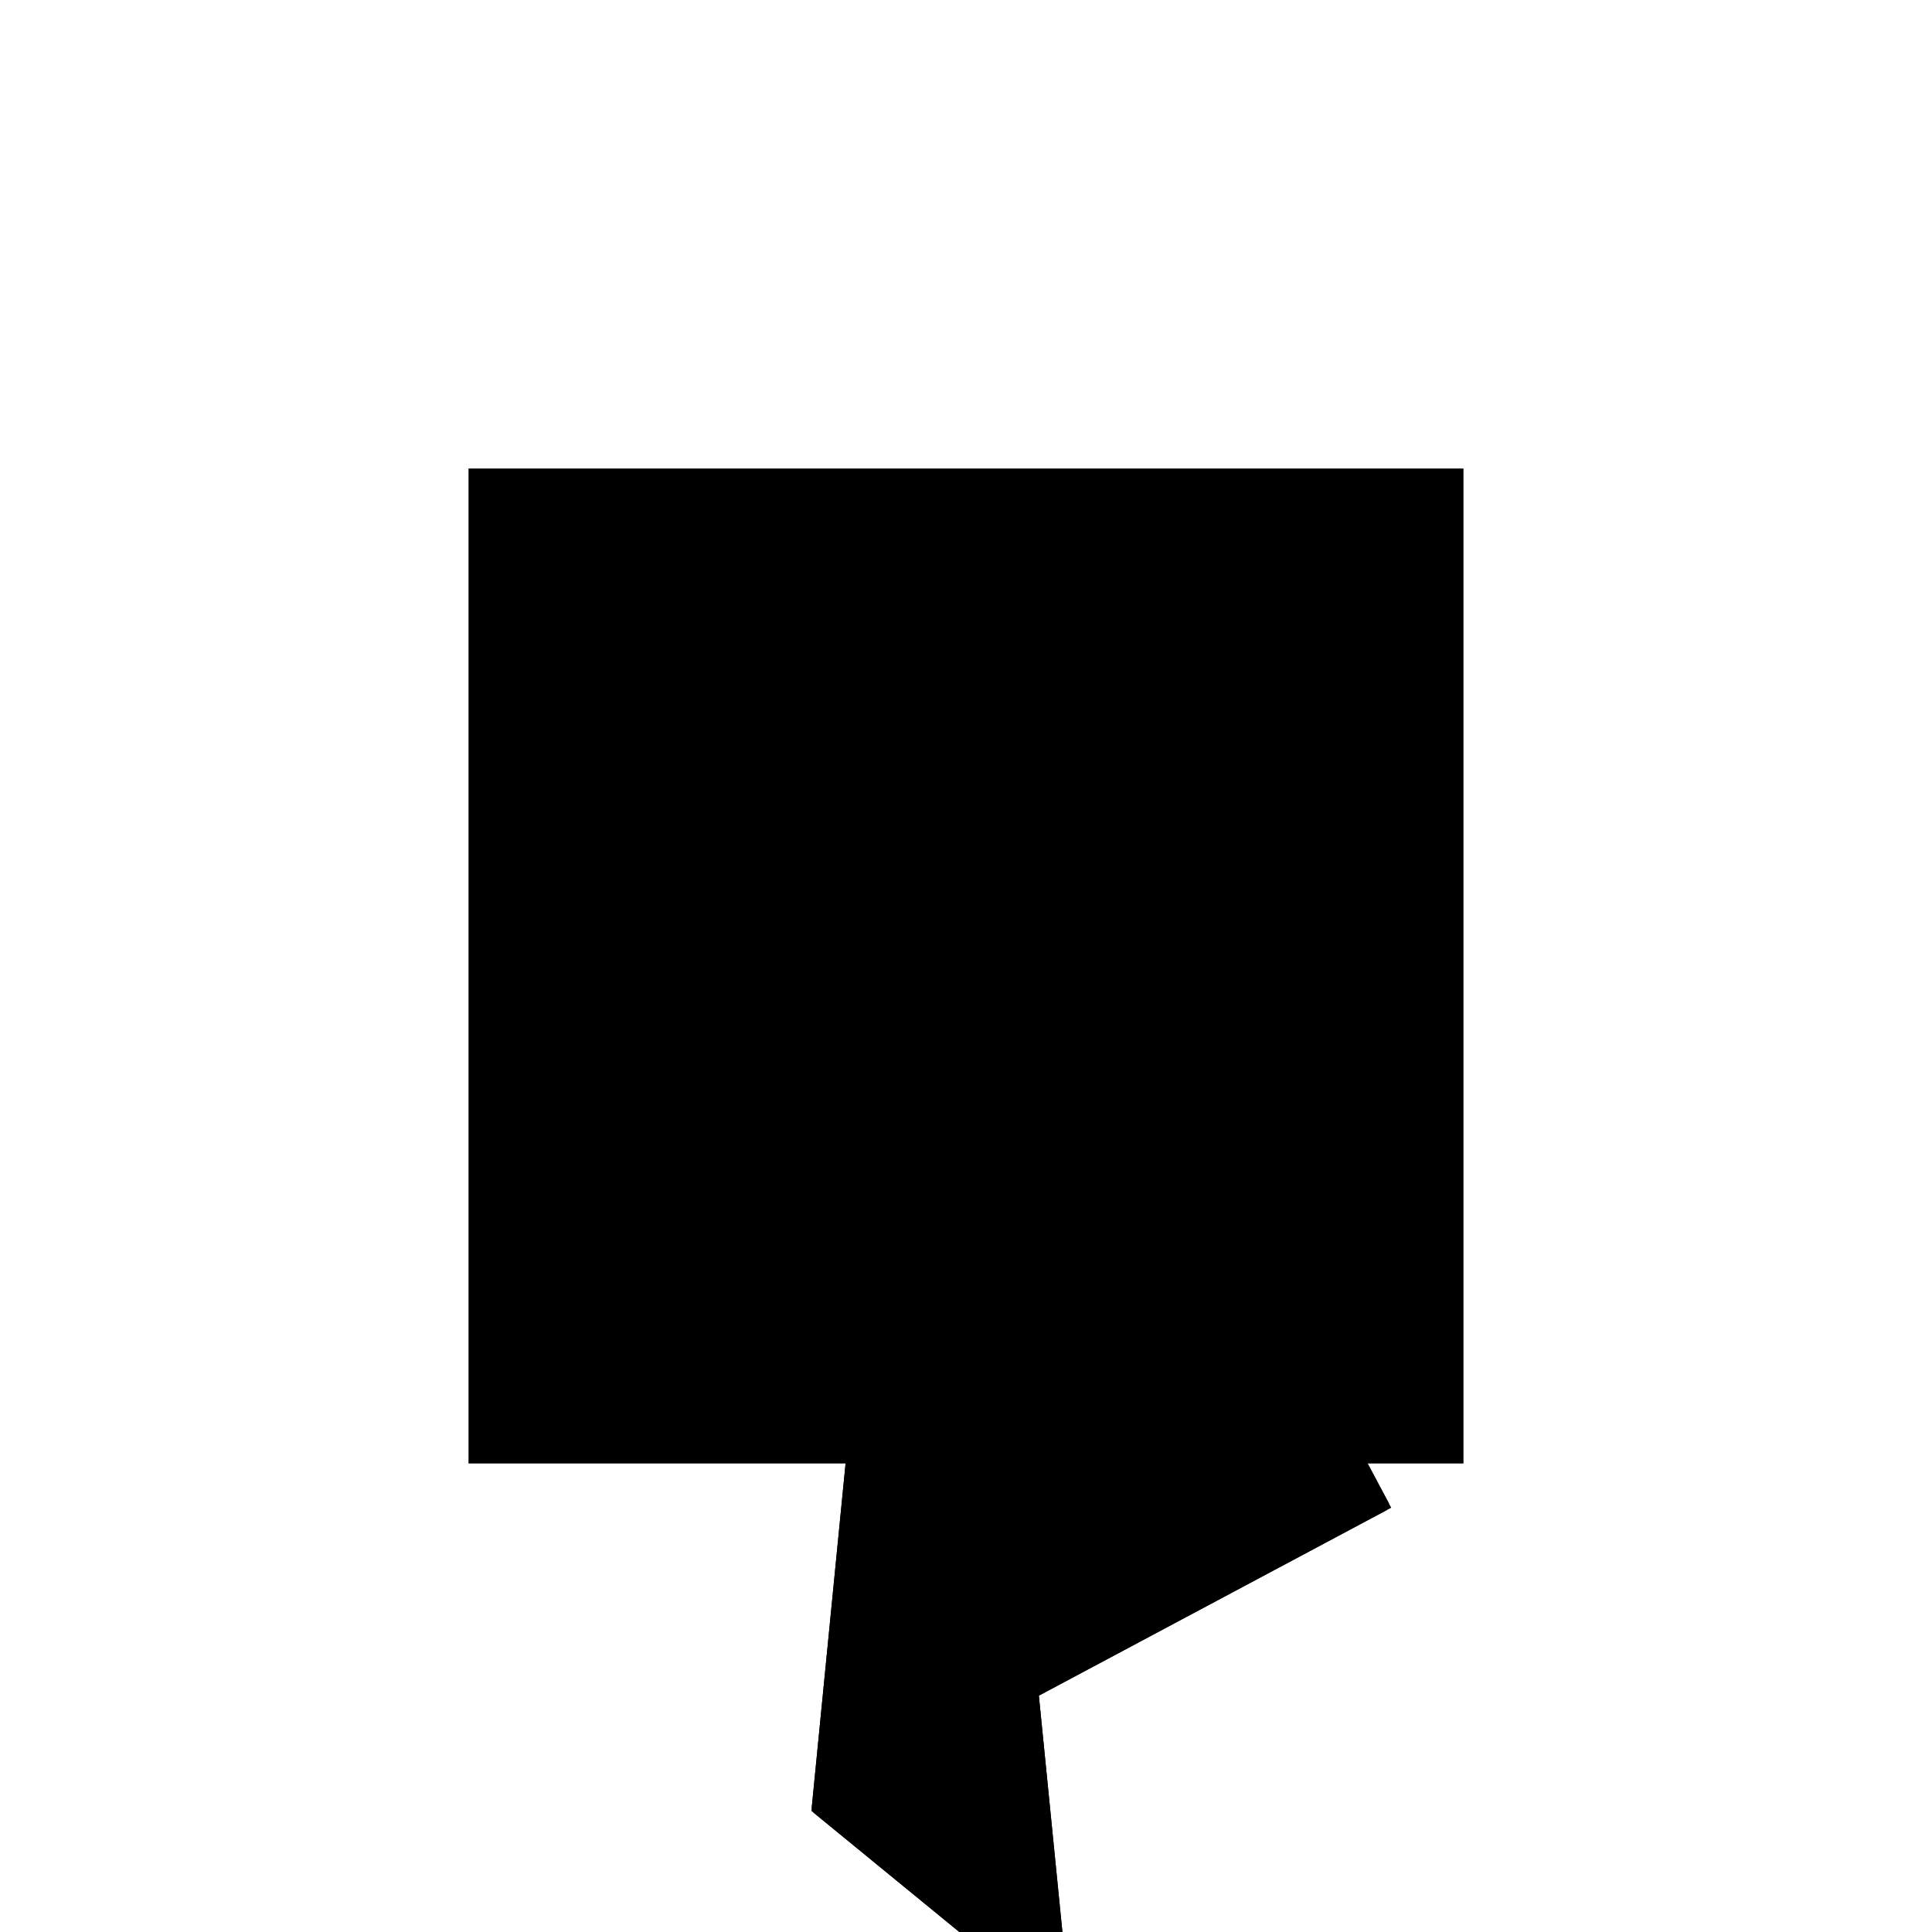 <?xml version="1.0"?>
<!DOCTYPE svg PUBLIC "-//W3C//DTD SVG 1.1//EN"
  "http://www.w3.org/Graphics/SVG/1.1/DTD/svg11.dtd">
<svg
  width="240"
  height="240"
  viewBox="-50 -50 200 200" xmlns="http://www.w3.org/2000/svg" version="1.1">
  <rect
    x="0"
    y="0"
    width="100"
    height="100"
    fill="hsla(206,100%,53%,0.3)"
    stroke="hsl(206,100%,53%)"
    stroke-width="3"
    transform="" />
  
  <path
    d="M 
      -33.032
      -52.489
      L
    
      -36.332
      -19.377
      L
    
      -0
      -0
      L
    
      -0
      0
      L
    
      -47.059
      88.235
      L
    
      -58.824
      -31.373
      z
    "
    fill="hsla(0,0%,50%,0.3)"
    stroke="hsla(0,0%,50%,1)"
    stroke-width="1"
    transform="translate(43.344,-4.127) scale(1,-1) translate(50,-110)"
    />
  
  
  <line
    x1="-33.032"
    y1="-52.489"
    x2="-58.824"
    y2="-31.373"
    stroke="hsla(0,50%,50%,0.6)"
    stroke-width="1"
    transform="translate(43.344,-4.127) scale(1,-1) translate(50,-110)"
    />
  
  <line
    x1="-33.032"
    y1="-52.489"
    x2="-47.059"
    y2="88.235"
    stroke="hsla(0,50%,50%,0.6)"
    stroke-width="1"
    transform="translate(43.344,-4.127) scale(1,-1) translate(50,-110)"
    />
  
  <line
    x1="-1.285286431533502e-38"
    y1="-6.331774730362292e-39"
    x2="-1.0465450500166629e-37"
    y2="1.962271968781243e-37"
    stroke="hsla(0,50%,50%,0.6)"
    stroke-width="1"
    transform="translate(43.344,-4.127) scale(1,-1) translate(50,-110)"
    />
  
  <line
    x1="-6.324395718197386e-39"
    y1="-3.3730110497052724e-39"
    x2="-1.0465450500166629e-37"
    y2="1.962271968781243e-37"
    stroke="hsla(0,50%,50%,0.6)"
    stroke-width="1"
    transform="translate(43.344,-4.127) scale(1,-1) translate(50,-110)"
    />
  
  <line
    x1="-1.285286431533502e-38"
    y1="-6.331774730362292e-39"
    x2="-6.324395718197386e-39"
    y2="-3.3730110497052724e-39"
    stroke="hsla(0,50%,50%,0.6)"
    stroke-width="1"
    transform="translate(43.344,-4.127) scale(1,-1) translate(50,-110)"
    />
  
  <line
    x1="-58.824"
    y1="-31.373"
    x2="-6.324395718197386e-39"
    y2="-3.3730110497052724e-39"
    stroke="hsla(0,50%,50%,0.6)"
    stroke-width="1"
    transform="translate(43.344,-4.127) scale(1,-1) translate(50,-110)"
    />
  
  <line
    x1="-1.0465450500166629e-37"
    y1="1.962271968781243e-37"
    x2="-47.059"
    y2="88.235"
    stroke="hsla(0,50%,50%,0.6)"
    stroke-width="1"
    transform="translate(43.344,-4.127) scale(1,-1) translate(50,-110)"
    />
  
  <line
    x1="-58.824"
    y1="-31.373"
    x2="-47.059"
    y2="88.235"
    stroke="hsla(0,50%,50%,0.6)"
    stroke-width="1"
    transform="translate(43.344,-4.127) scale(1,-1) translate(50,-110)"
    />
  
</svg>
